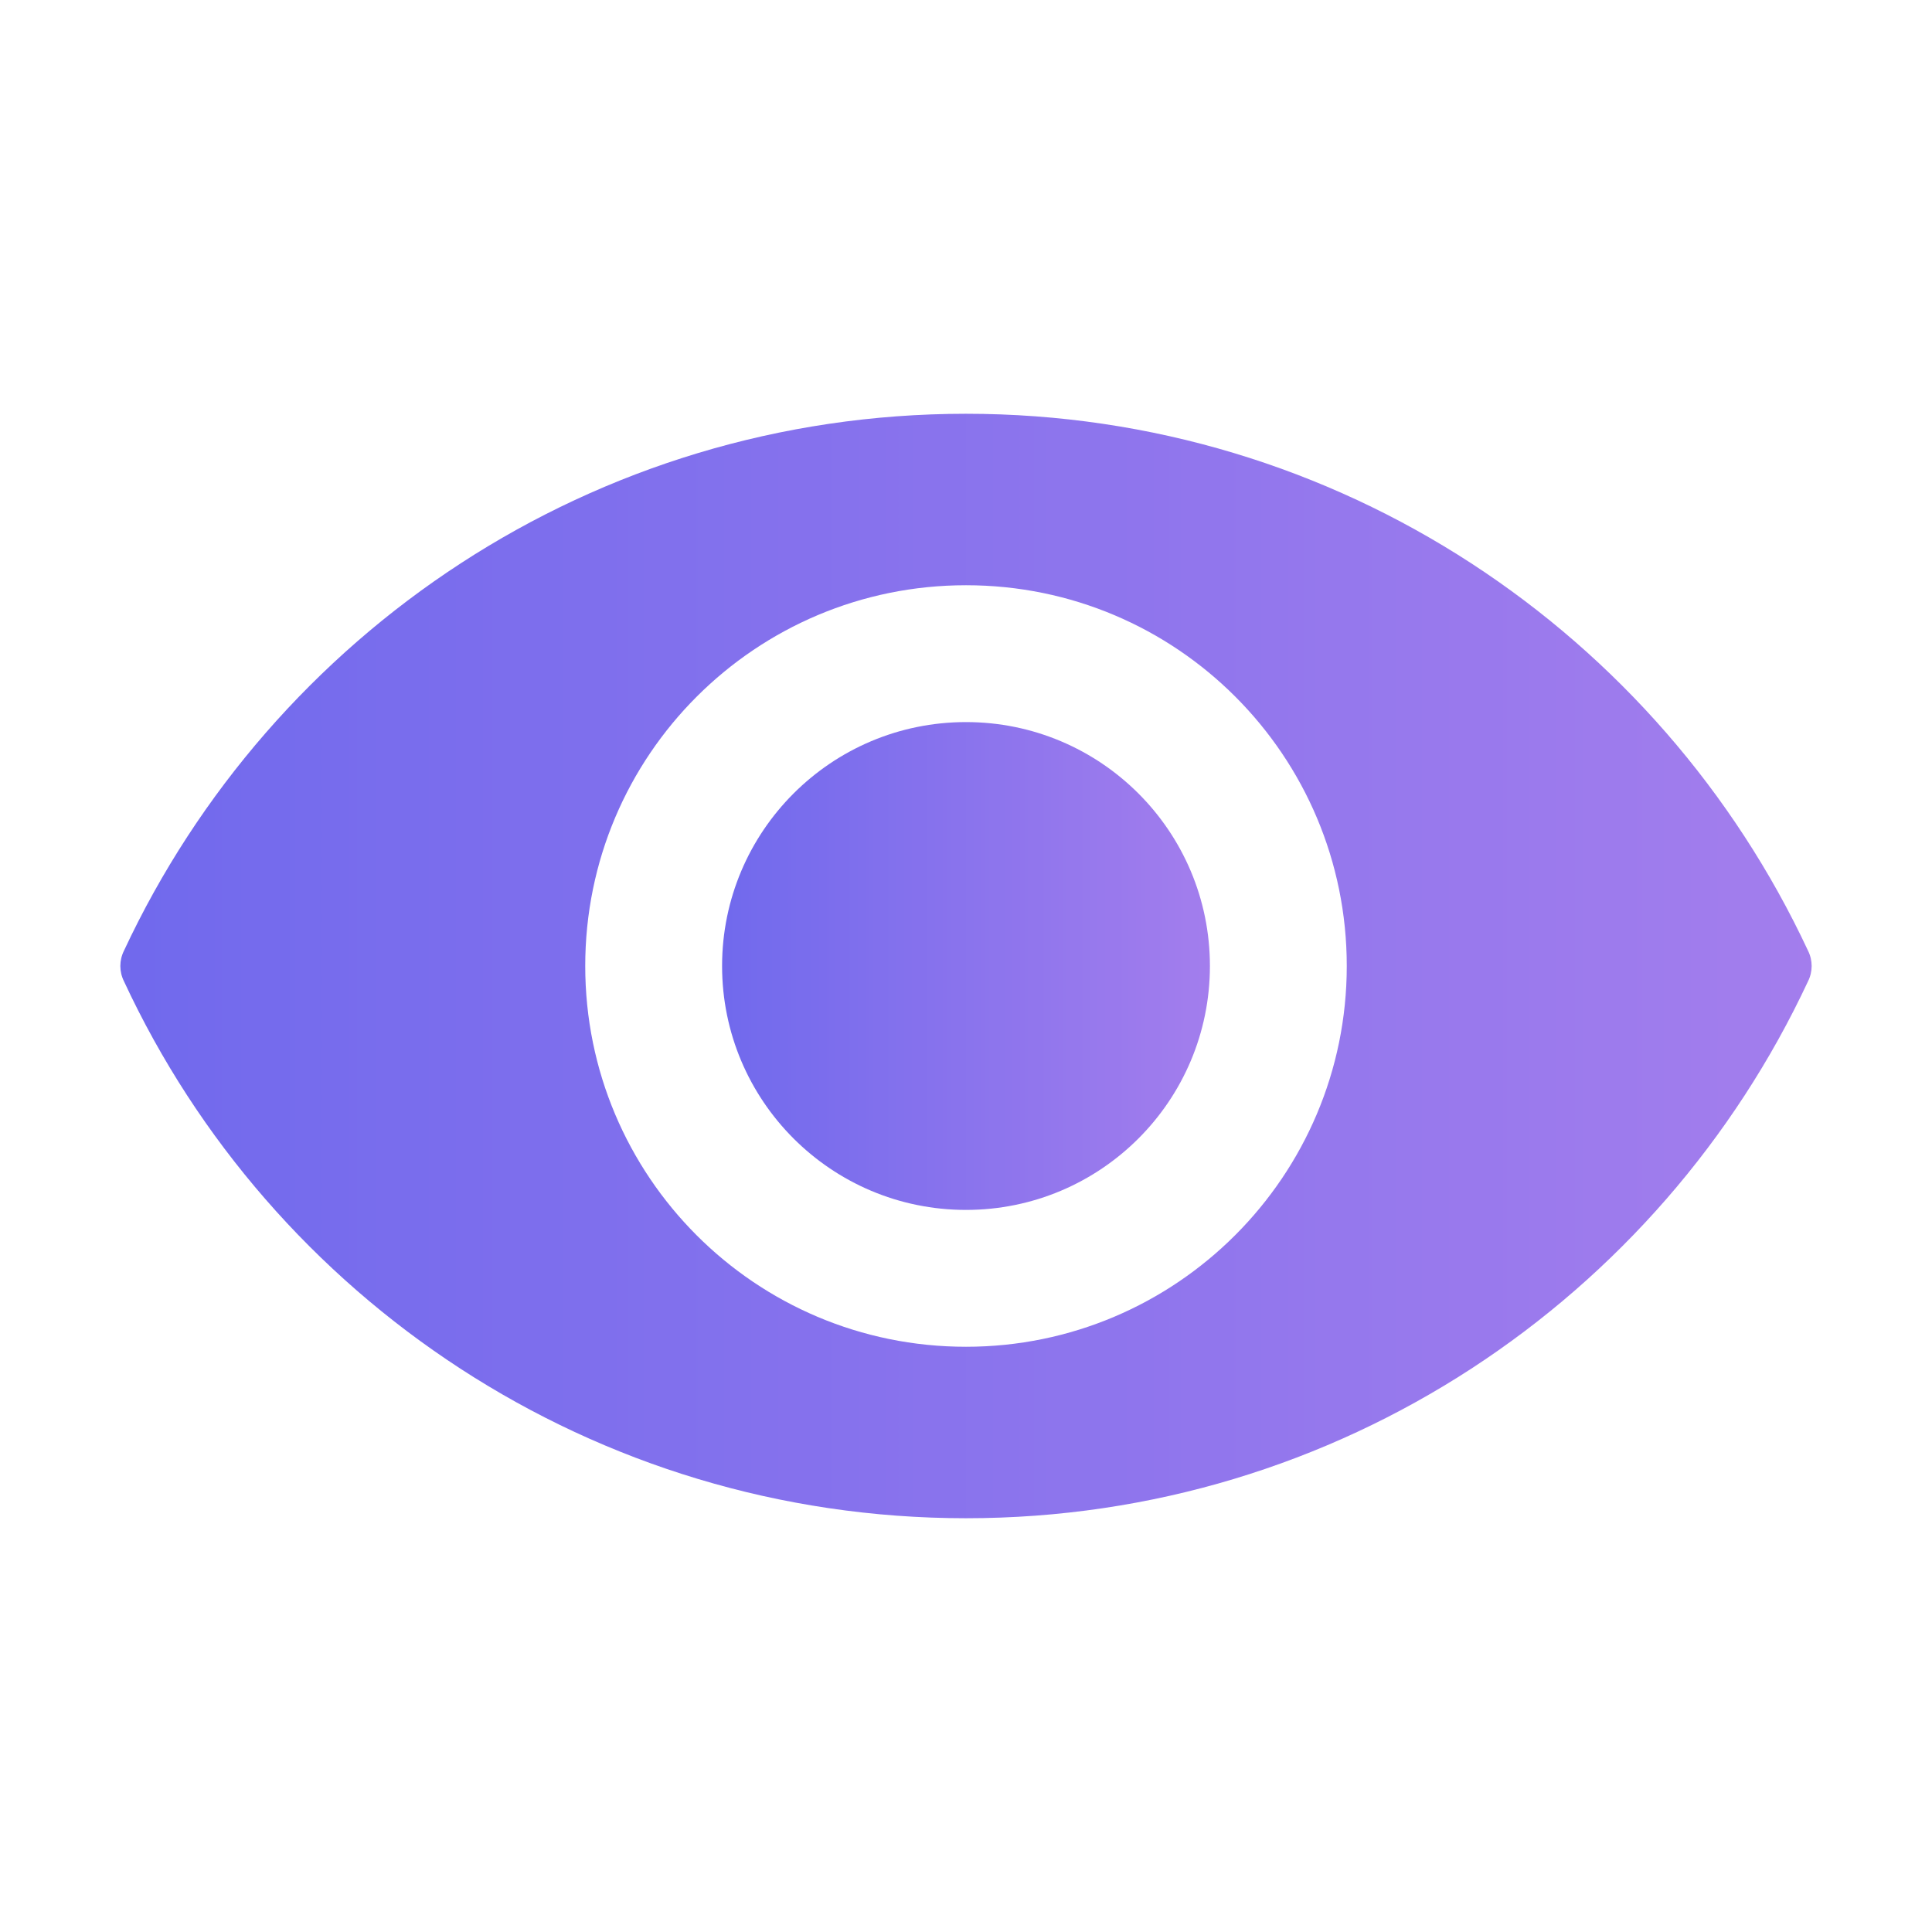 <?xml version="1.0" encoding="utf-8"?>
<!-- Generator: Adobe Illustrator 23.0.1, SVG Export Plug-In . SVG Version: 6.00 Build 0)  -->
<svg version="1.1" id="Layer_1" xmlns="http://www.w3.org/2000/svg" xmlns:xlink="http://www.w3.org/1999/xlink" x="0px" y="0px"
	 viewBox="0 0 24 24" style="enable-background:new 0 0 24 24;" xml:space="preserve">
<style type="text/css">
	.st0{opacity:0.8;}
	.st1{clip-path:url(#SVGID_2_);}
	.st2{opacity:0.2;fill:#020202;enable-background:new    ;}
	.st3{opacity:0.2;clip-path:url(#SVGID_4_);enable-background:new    ;}
	.st4{fill:#2D2D2D;}
	.st5{opacity:0.2;clip-path:url(#SVGID_6_);}
	.st6{opacity:0.2;clip-path:url(#SVGID_8_);fill:#2D2D2D;}
	.st7{opacity:0.2;clip-path:url(#SVGID_10_);}
	.st8{fill:#020202;}
	.st9{opacity:0.8;clip-path:url(#SVGID_12_);}
	.st10{fill:url(#SVGID_13_);}
	.st11{fill:url(#SVGID_14_);}
</style>
<g>
	<defs>
		<rect id="SVGID_11_" width="24" height="24"/>
	</defs>
	<clipPath id="SVGID_2_">
		<use xlink:href="#SVGID_11_"  style="overflow:visible;"/>
	</clipPath>
	<g style="opacity:0.8;clip-path:url(#SVGID_2_);">
		<linearGradient id="SVGID_4_" gradientUnits="userSpaceOnUse" x1="1.5" y1="12" x2="22.5" y2="12">
			<stop  offset="0" style="stop-color:#4D44E8"/>
			<stop  offset="1" style="stop-color:#8C5DE9"/>
		</linearGradient>
		<path style="fill:url(#SVGID_4_);" d="M12,5.14c-4.63,0-8.62,2.73-10.46,6.67c-0.06,0.12-0.06,0.26,0,0.38
			c1.83,3.94,5.83,6.67,10.46,6.67s8.62-2.73,10.46-6.67c0.06-0.12,0.06-0.26,0-0.38C20.62,7.87,16.63,5.14,12,5.14z M12,16.73
			c-2.62,0-4.73-2.12-4.73-4.73c0-2.62,2.12-4.73,4.73-4.73c2.62,0,4.73,2.12,4.73,4.73S14.61,16.73,12,16.73z"/>
		<linearGradient id="SVGID_6_" gradientUnits="userSpaceOnUse" x1="8.97" y1="11.999" x2="15.03" y2="11.999">
			<stop  offset="0" style="stop-color:#4D44E8"/>
			<stop  offset="1" style="stop-color:#8C5DE9"/>
		</linearGradient>
		<circle style="fill:url(#SVGID_6_);" cx="12" cy="12" r="3.03"/>
	</g>
</g>
</svg>
